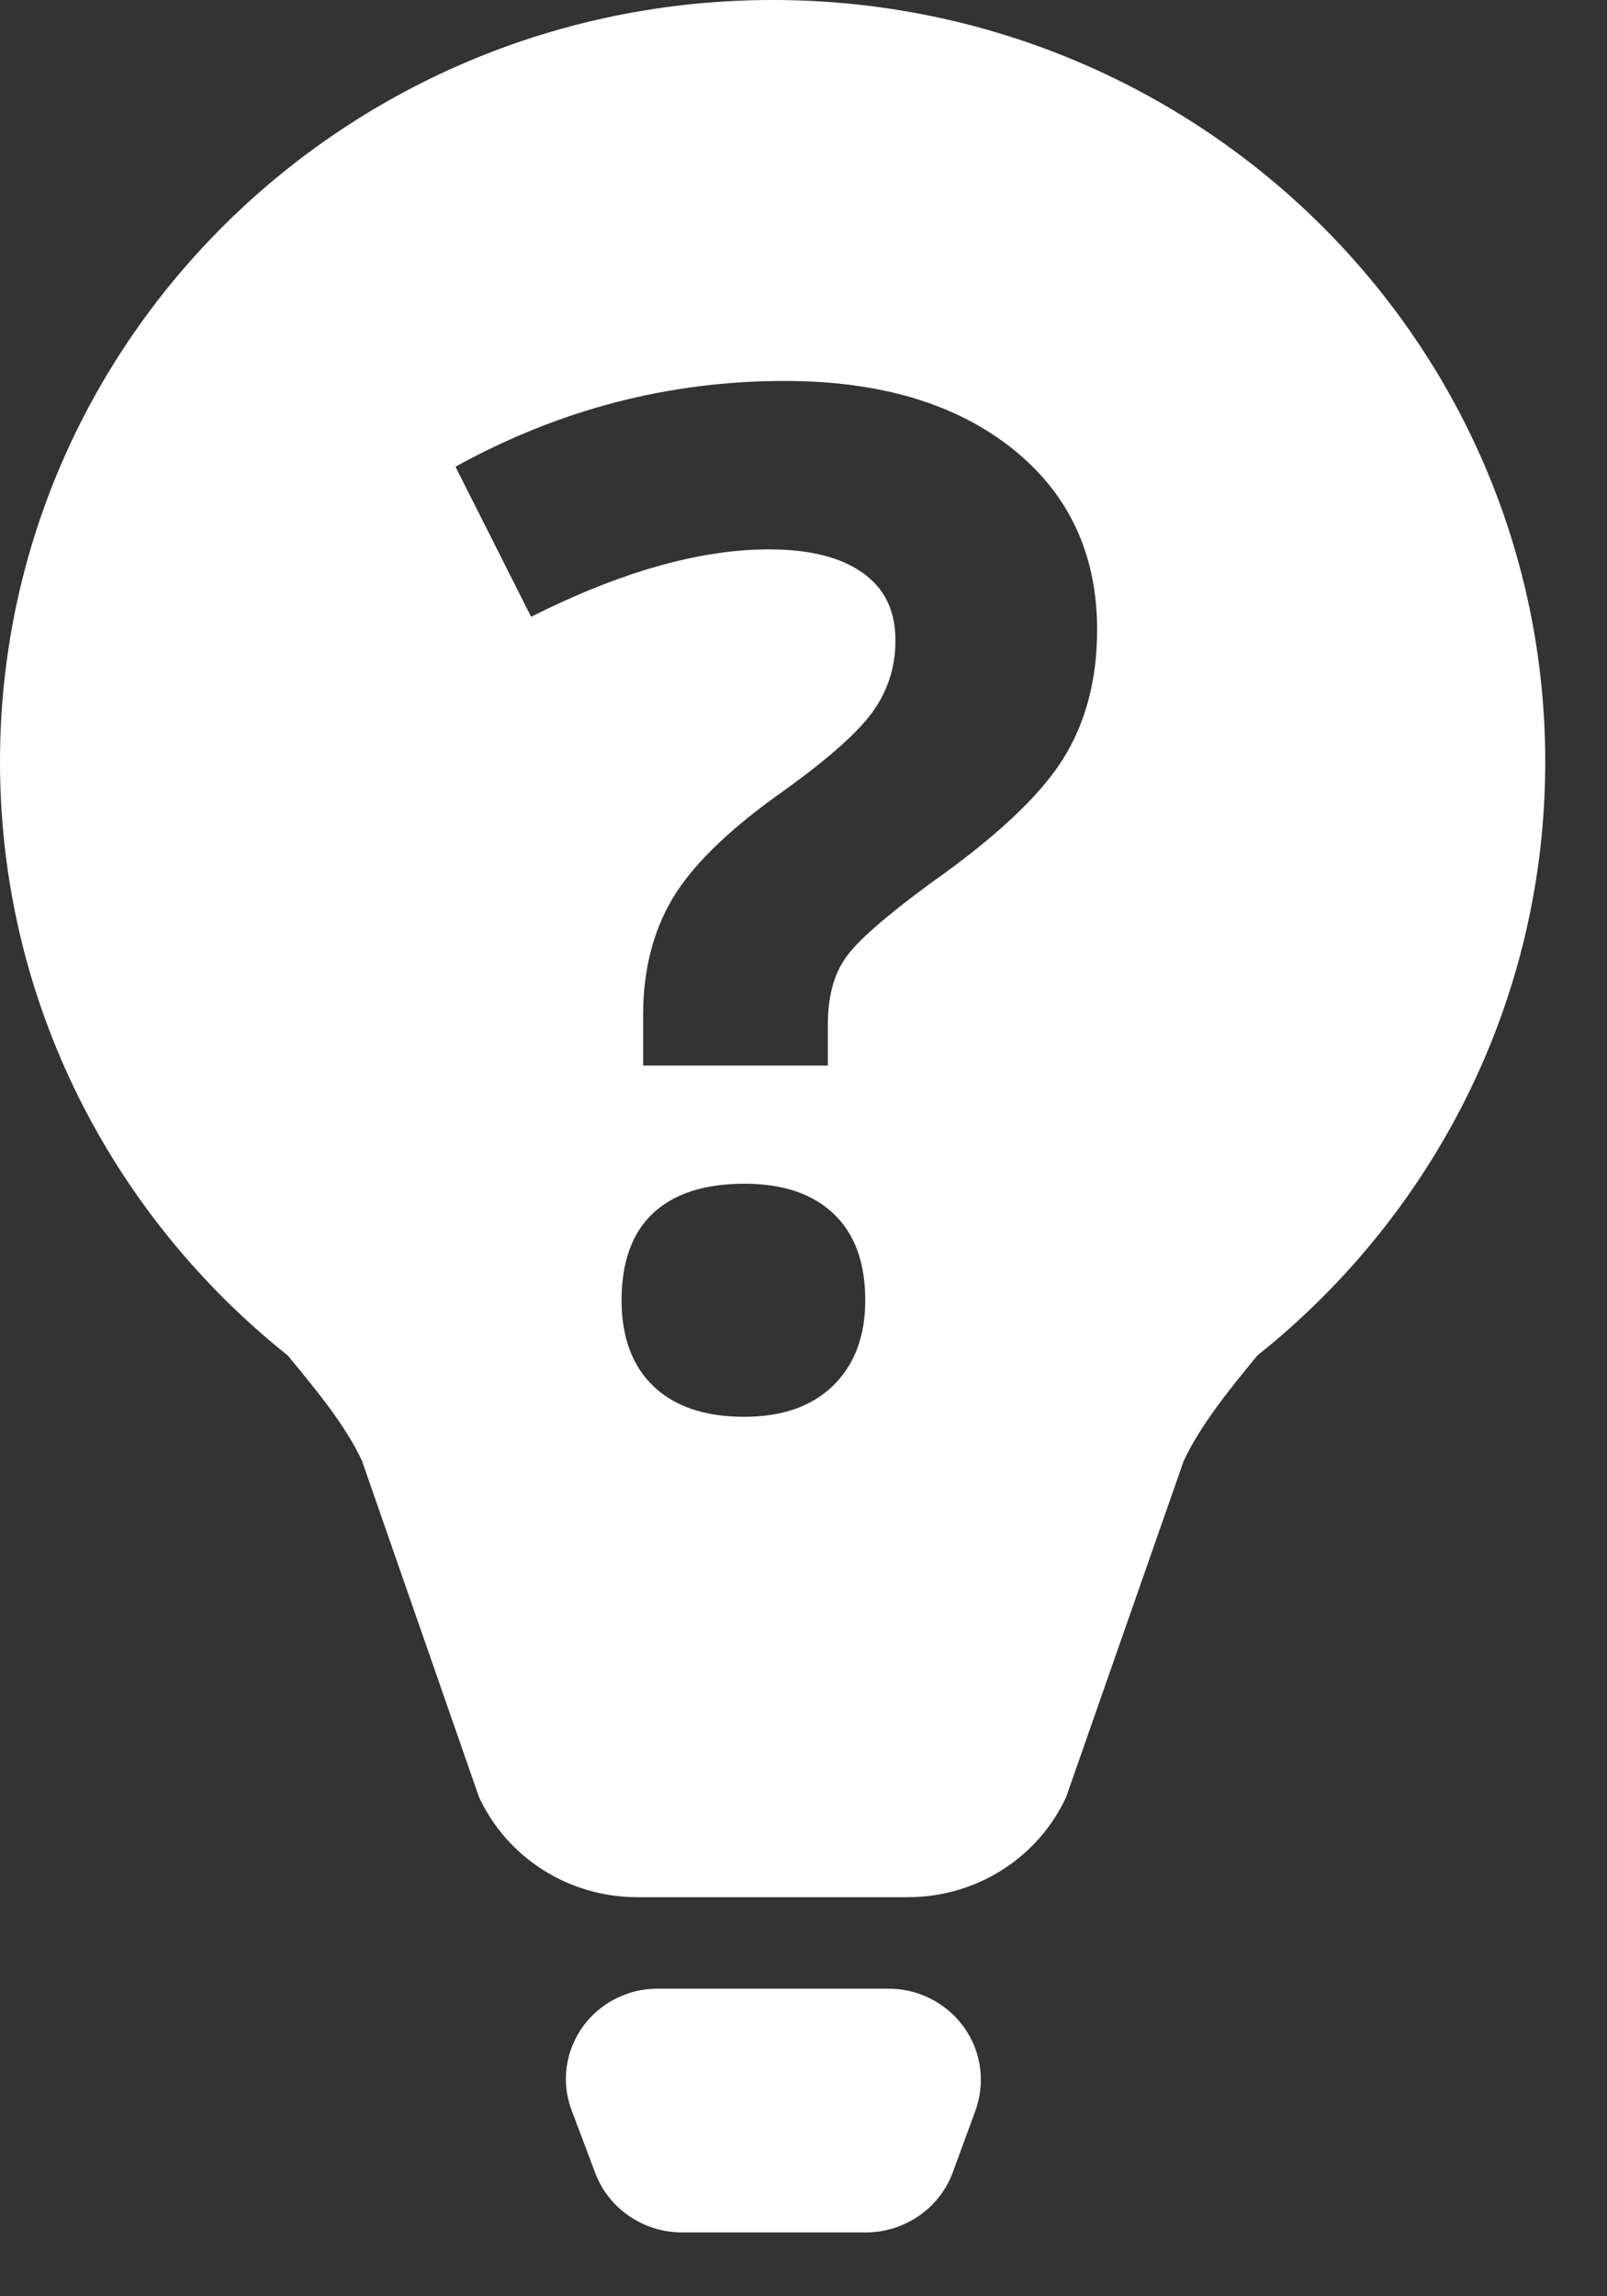 <?xml version="1.0" encoding="UTF-8"?>
<svg width="14px" height="20px" viewBox="0 0 14 20" version="1.1" xmlns="http://www.w3.org/2000/svg" xmlns:xlink="http://www.w3.org/1999/xlink">
    <rect x="0" y="0" width="14" height="20" fill="#333333" stroke="none"/>
    <!-- Generator: Sketch 52.3 (67297) - http://www.bohemiancoding.com/sketch -->
    <title>Group 77 Copy</title>
    <desc>Created with Sketch.</desc>
    <g id="第二版" stroke="none" stroke-width="1" fill="none" fill-rule="evenodd">
        <g id="Group-77-Copy" fill="#FFFFFF" fill-rule="nonzero">
            <g id="HelpTow">
                <path d="M2.507,11.806 C0.979,10.588 0,8.723 0,6.636 C0,2.97 3.012,0 6.731,0 C10.45,0 13.462,2.97 13.462,6.636 C13.462,8.723 12.482,10.588 10.954,11.806 C10.705,12.108 10.456,12.417 10.312,12.725 L9.288,15.652 C9.043,16.183 8.504,16.524 7.912,16.524 L5.55,16.524 C4.957,16.524 4.419,16.183 4.173,15.652 L3.153,12.722 C3.009,12.413 2.756,12.108 2.507,11.806 Z M5.728,17.321 L7.74,17.321 C8.185,17.321 8.545,17.676 8.545,18.114 C8.545,18.207 8.528,18.296 8.498,18.383 L8.302,18.917 C8.188,19.232 7.882,19.444 7.542,19.444 L5.943,19.444 C5.607,19.444 5.304,19.239 5.186,18.927 L4.981,18.383 C4.826,17.978 5.035,17.523 5.449,17.371 C5.536,17.337 5.63,17.321 5.728,17.321 Z M5.607,9.281 L7.212,9.281 L7.212,8.923 C7.212,8.684 7.263,8.491 7.367,8.342 C7.471,8.193 7.717,7.98 8.104,7.695 C8.669,7.297 9.053,6.938 9.255,6.62 C9.457,6.301 9.558,5.923 9.558,5.485 C9.558,4.828 9.312,4.3 8.821,3.909 C8.329,3.517 7.67,3.318 6.835,3.318 C5.825,3.318 4.87,3.567 3.968,4.065 L4.627,5.372 C5.405,4.981 6.095,4.785 6.7,4.785 C7.047,4.785 7.32,4.851 7.512,4.987 C7.707,5.123 7.801,5.319 7.801,5.578 C7.801,5.81 7.734,6.019 7.599,6.205 C7.464,6.391 7.185,6.636 6.761,6.935 C6.32,7.254 6.017,7.555 5.852,7.838 C5.688,8.12 5.603,8.455 5.603,8.836 L5.603,9.281 L5.607,9.281 Z M5.415,11.325 C5.415,11.647 5.509,11.899 5.694,12.075 C5.879,12.251 6.142,12.34 6.482,12.34 C6.812,12.34 7.071,12.251 7.259,12.068 C7.444,11.886 7.538,11.64 7.538,11.325 C7.538,11 7.448,10.748 7.263,10.572 C7.077,10.396 6.818,10.31 6.485,10.31 C6.138,10.31 5.873,10.396 5.691,10.565 C5.506,10.738 5.415,10.993 5.415,11.325 Z" id="Shape"></path>
            </g>
        </g>
    </g>
</svg>